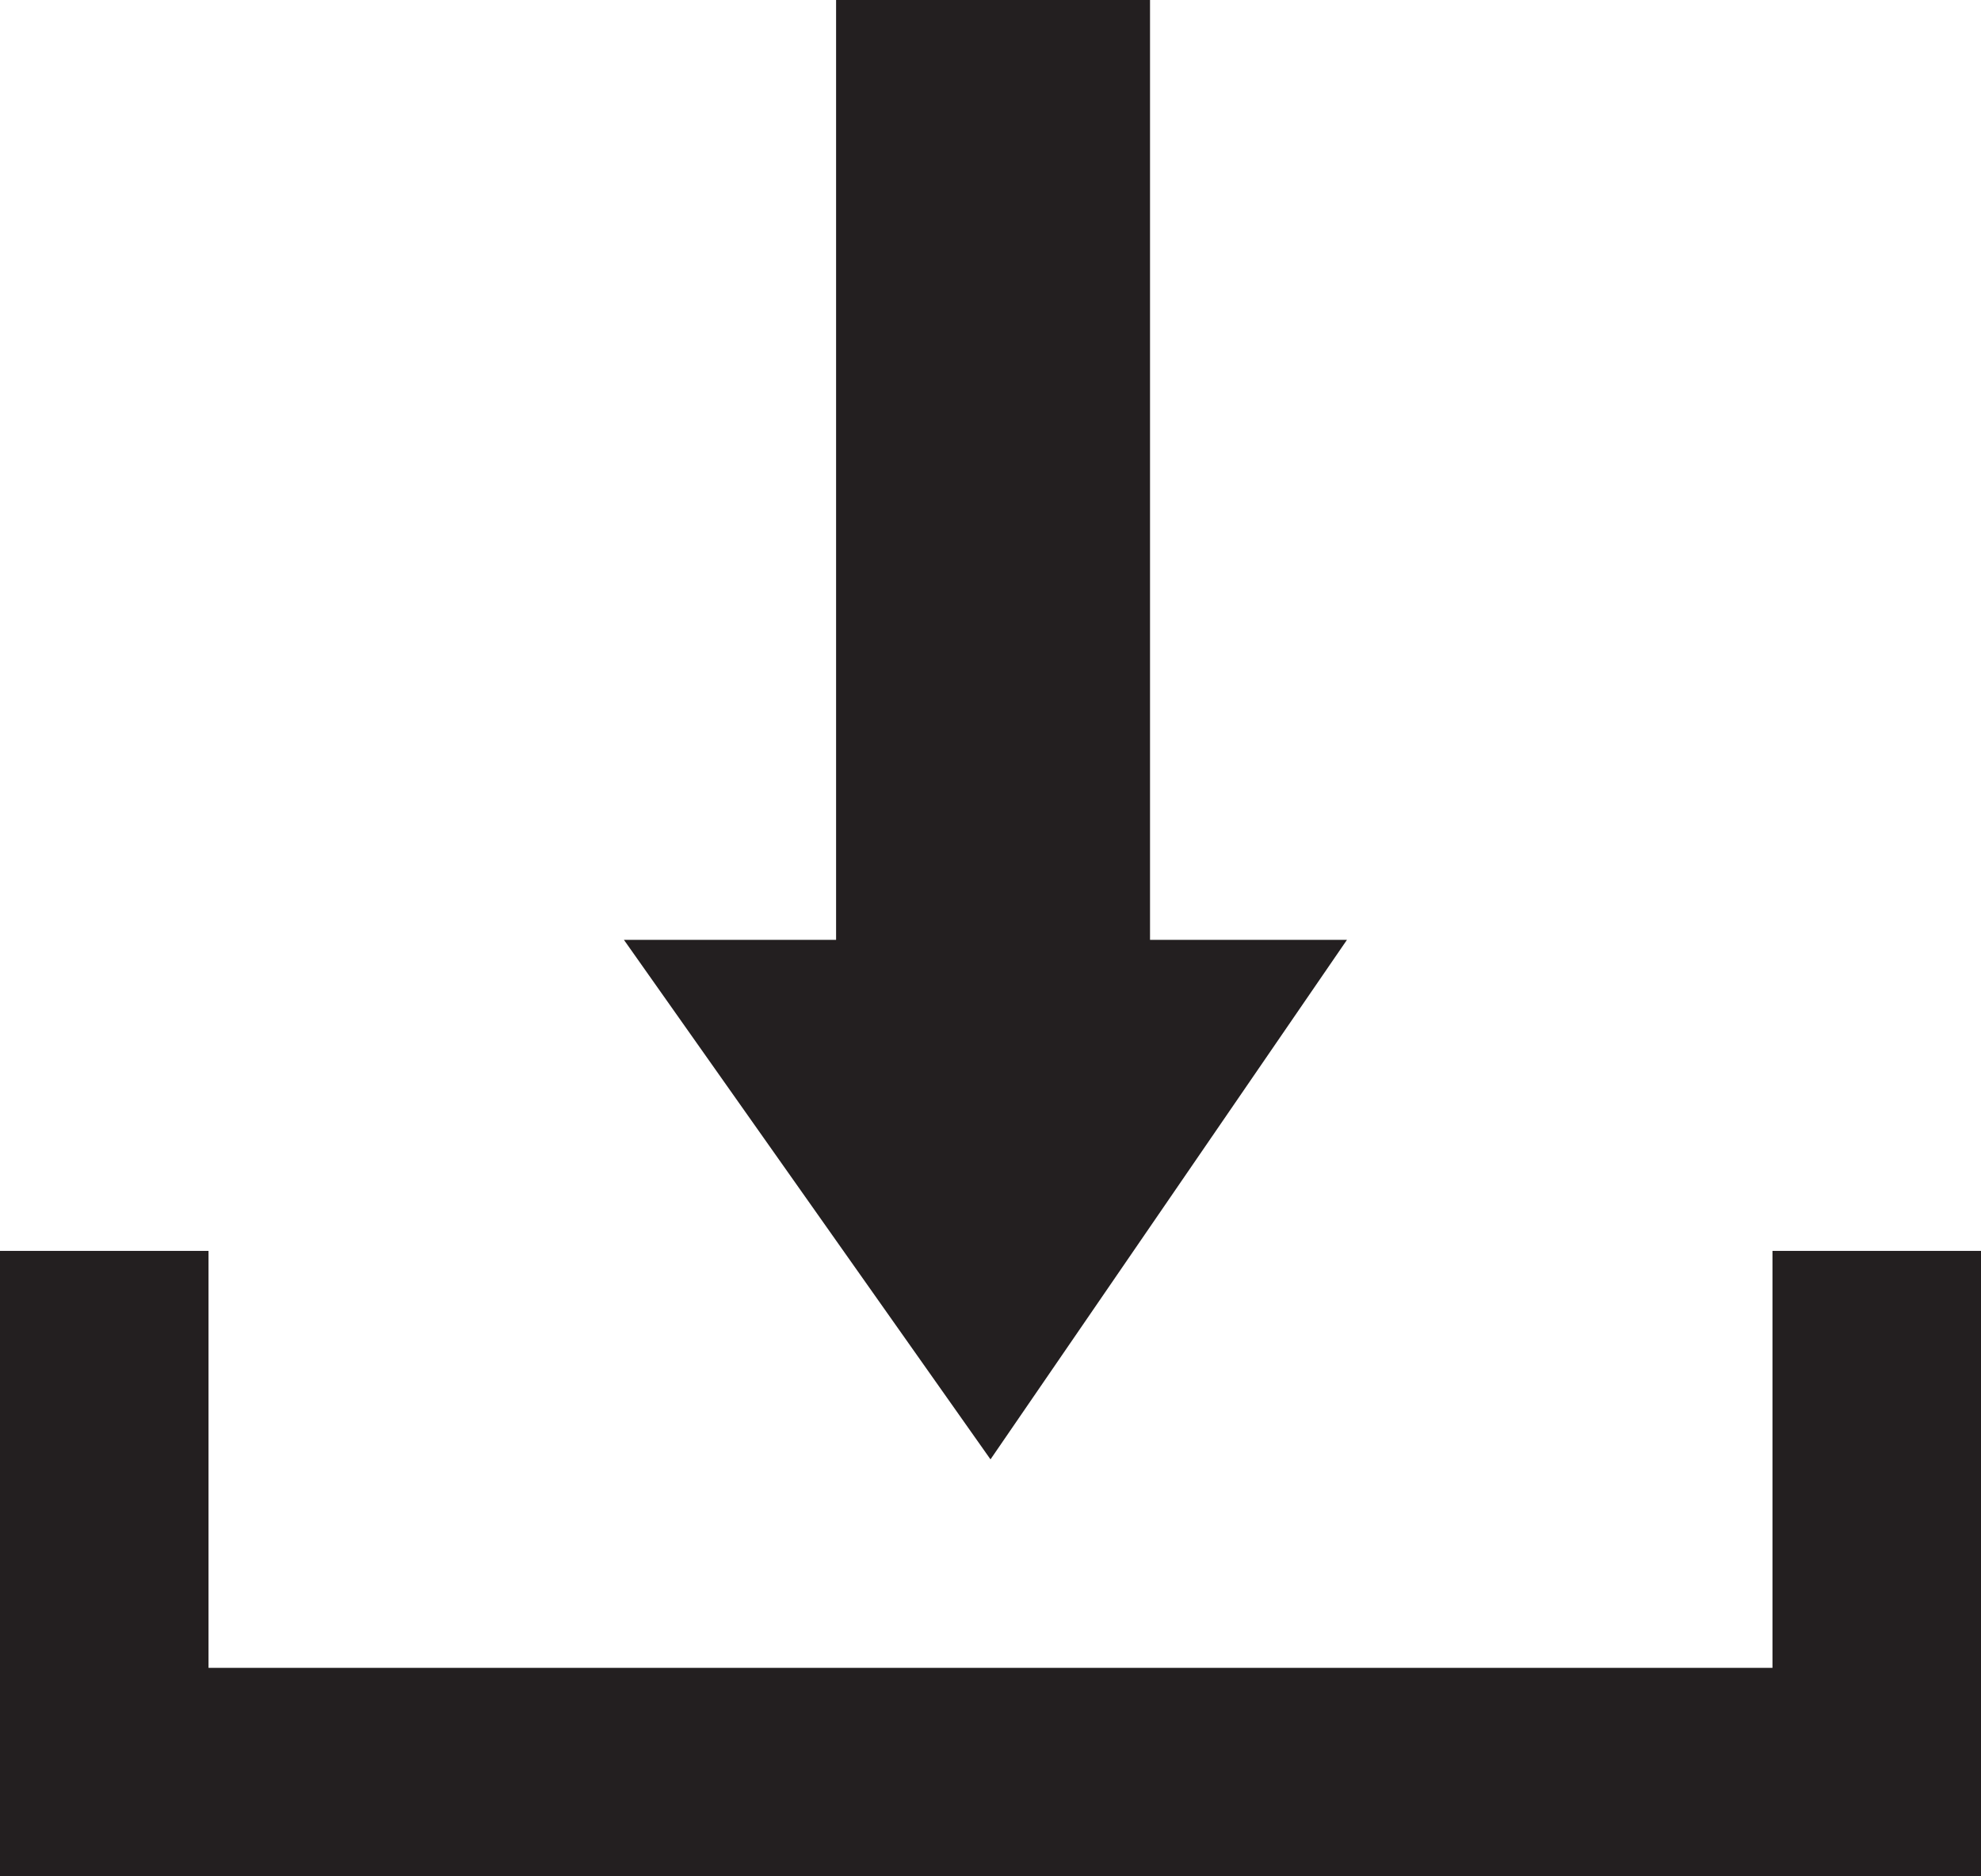 <?xml version="1.0" encoding="UTF-8"?>
<svg width="19px" height="18px" viewBox="0 0 19 18" version="1.1" xmlns="http://www.w3.org/2000/svg" xmlns:xlink="http://www.w3.org/1999/xlink">
    <!-- Generator: Sketch 52.5 (67469) - http://www.bohemiancoding.com/sketch -->
    <title>icon-download</title>
    <desc>Created with Sketch.</desc>
    <g id="Page-1" stroke="none" stroke-width="1" fill="none" fill-rule="evenodd">
        <g id="code-master" transform="translate(-1296, -232)" fill="#231F20">
            <g id="icon-download" transform="translate(1296, 232)">
                <rect id="Rectangle" x="0" y="16" width="19" height="2"></rect>
                <polygon id="Fill-1" points="8.019 1.15463195e-14 8.019 9.016 5.984 9.016 9.5 14 12.919 9.016 11.03 9.016 11.03 1.15463195e-14"></polygon>
                <rect id="Rectangle" x="0" y="12" width="2" height="6"></rect>
                <rect id="Rectangle-Copy-4" x="17" y="12" width="2" height="6"></rect>
            </g>
        </g>
    </g>
</svg>